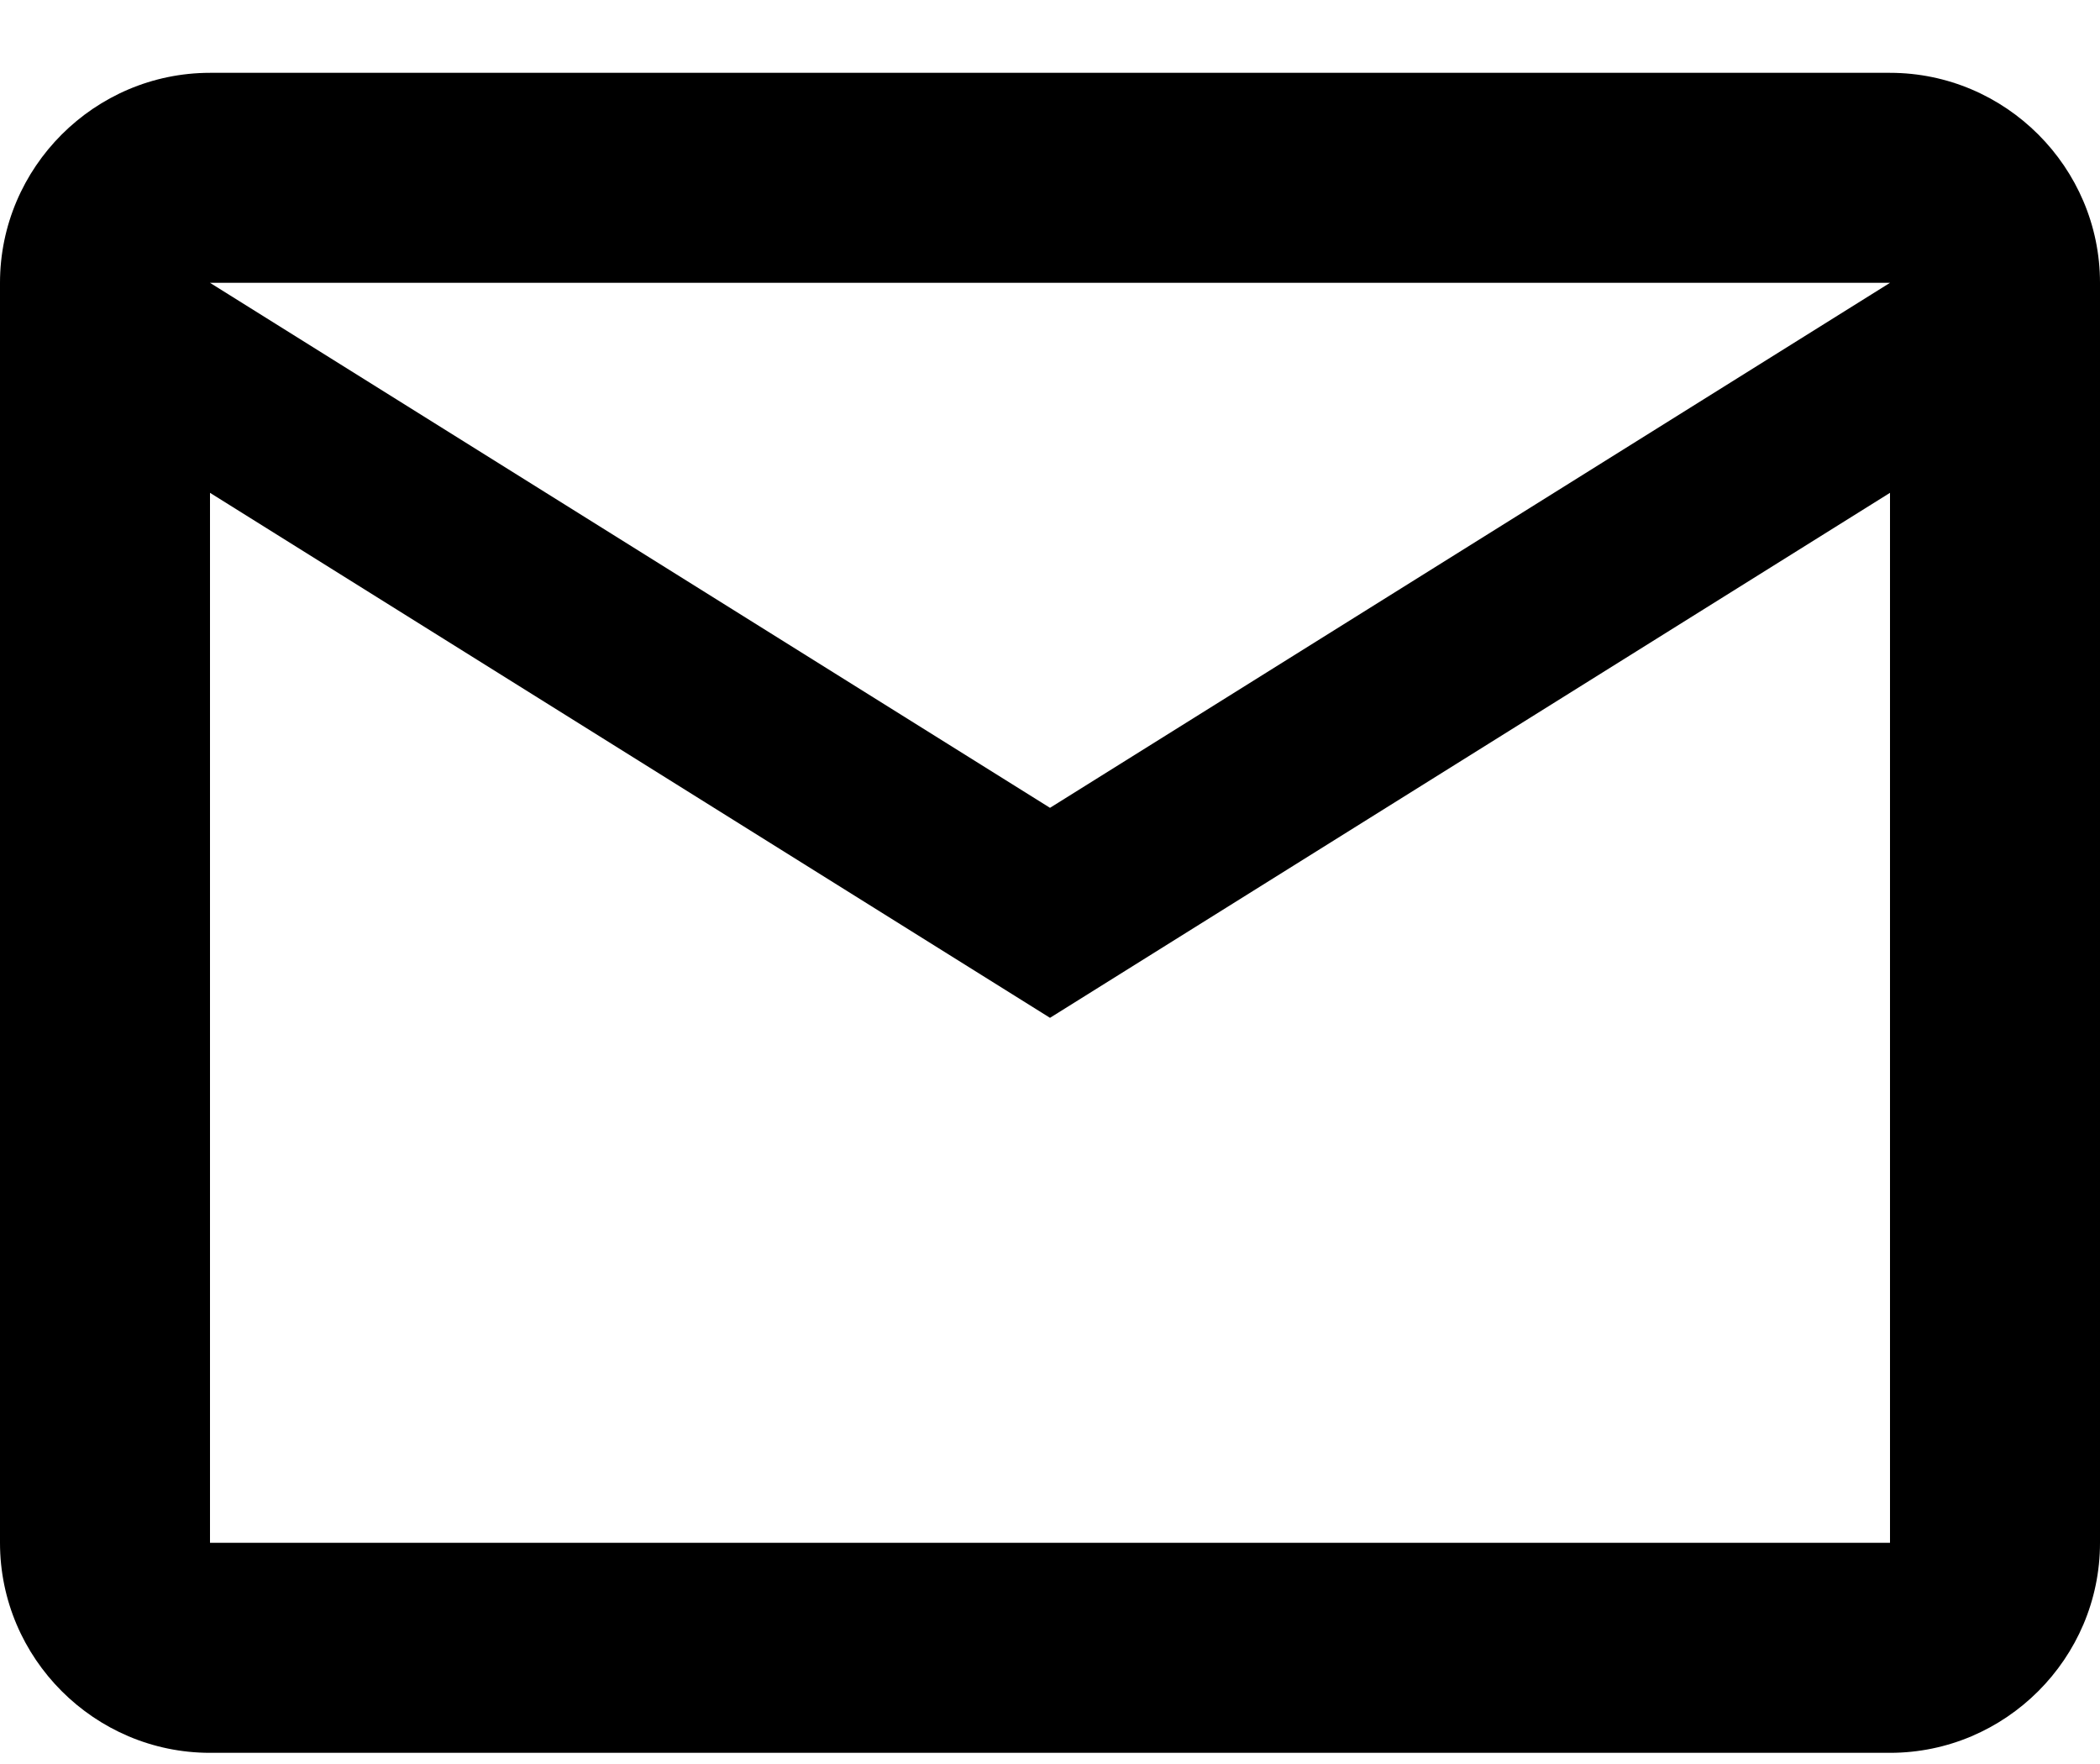 <svg width="25" height="21" viewBox="0 0 25 21" fill="none" xmlns="http://www.w3.org/2000/svg">
<path d="M25 3.367C25 1.992 23.875 0.867 22.5 0.867H2.5C1.125 0.867 0 1.992 0 3.367V18.367C0 19.742 1.125 20.867 2.5 20.867H22.5C23.875 20.867 25 19.742 25 18.367V3.367ZM22.5 3.367L12.5 9.617L2.5 3.367H22.5ZM22.5 18.367H2.5V5.867L12.5 12.117L22.5 5.867V18.367Z" fill="black"/>
</svg>
